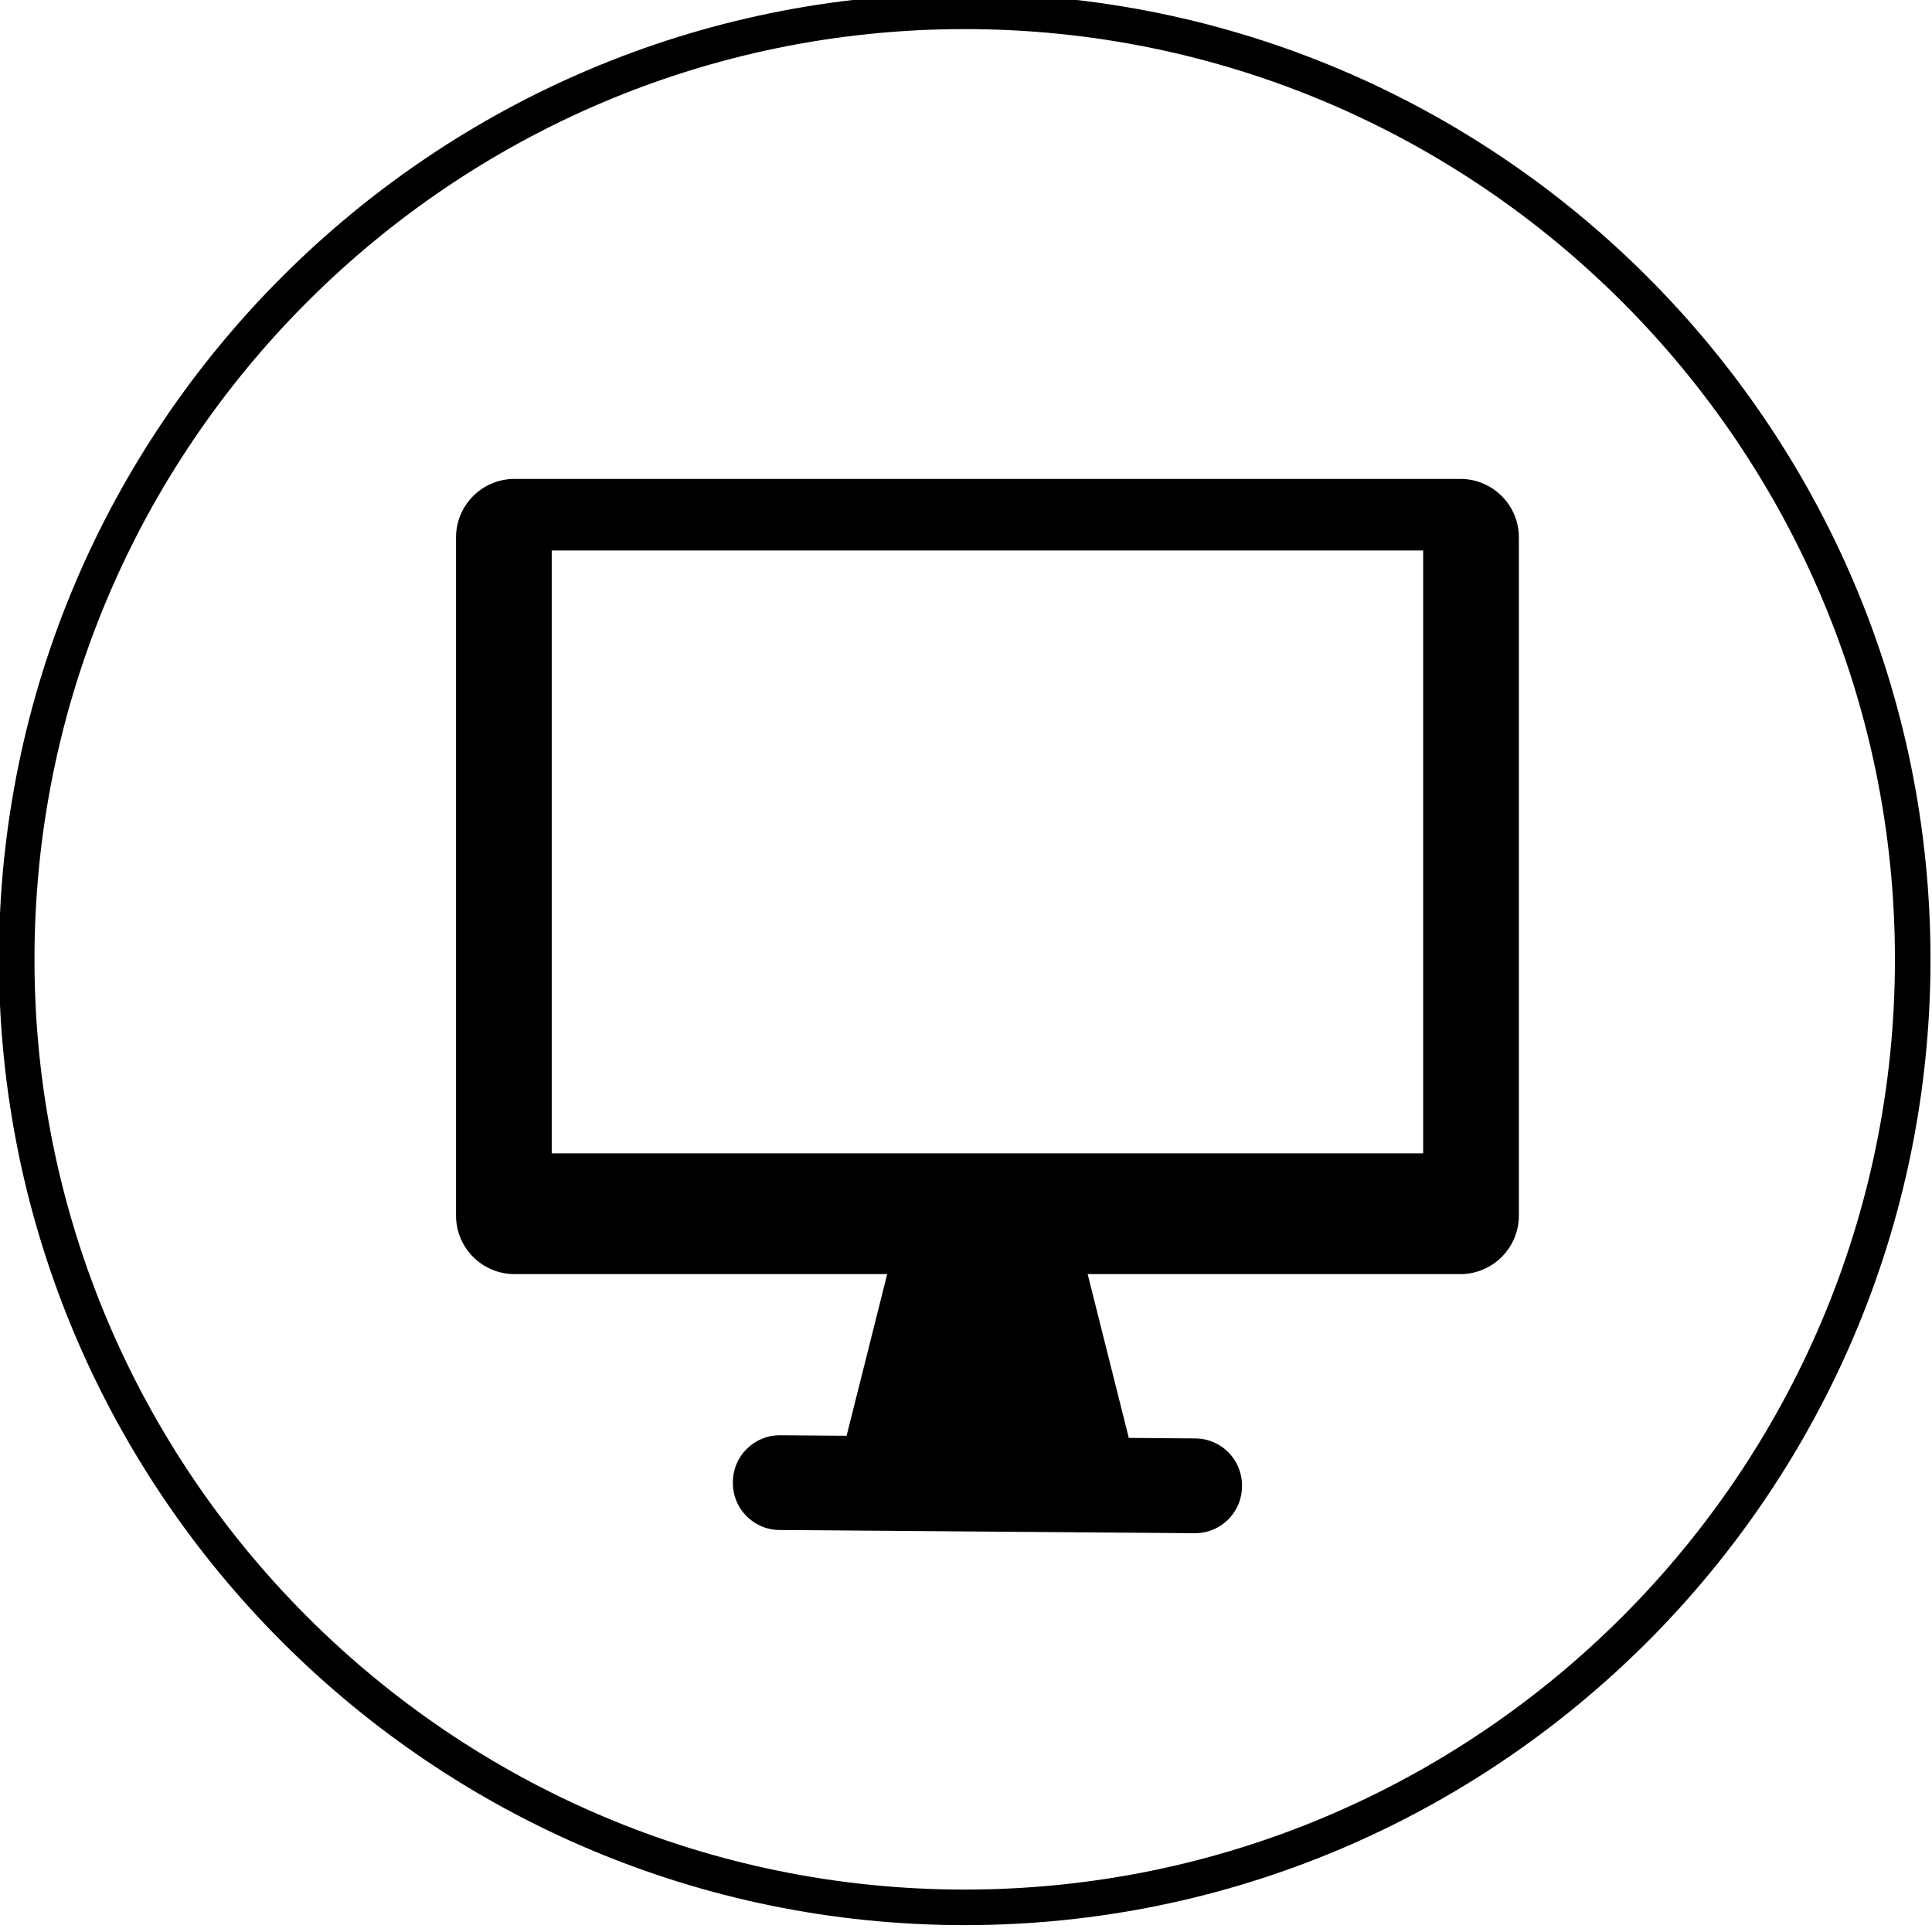 <?xml version="1.0" encoding="UTF-8" standalone="no"?>
<!DOCTYPE svg PUBLIC "-//W3C//DTD SVG 1.1//EN" "http://www.w3.org/Graphics/SVG/1.1/DTD/svg11.dtd">
<svg width="100%" height="100%" viewBox="0 0 163 163" version="1.1" xmlns="http://www.w3.org/2000/svg" xmlns:xlink="http://www.w3.org/1999/xlink" xml:space="preserve" xmlns:serif="http://www.serif.com/" style="fill-rule:evenodd;clip-rule:evenodd;stroke-linejoin:round;stroke-miterlimit:2;">
    <g transform="matrix(1,0,0,1,-414.151,-2483.64)">
        <g transform="matrix(1,0,0,1,495.542,2643.06)">
            <path d="M0,-156.965C-43.275,-156.965 -78.482,-121.758 -78.482,-78.483C-78.482,-35.207 -43.275,0 0,0C43.275,0 78.482,-35.207 78.482,-78.483C78.482,-121.758 43.275,-156.965 0,-156.965M0,3C-44.93,3 -81.482,-33.553 -81.482,-78.483C-81.482,-123.412 -44.93,-159.965 0,-159.965C44.93,-159.965 81.482,-123.412 81.482,-78.483C81.482,-33.553 44.93,3 0,3" />
        </g>
        <g>
            <g transform="matrix(-1,0,0,1,484.358,2588)">
                <path d="M-26.203,21.632L0,21.632L-5.432,0L-20.77,0L-26.203,21.632Z" />
            </g>
            <g transform="matrix(1,0,0,1,0,358.535)">
                <path d="M534.221,2222.41L460.7,2222.41L460.7,2171.55L534.221,2171.55L534.221,2222.41ZM537.356,2165.51L457.563,2165.51C454.837,2165.51 452.626,2167.72 452.626,2170.44L452.626,2227.66C452.626,2230.39 454.837,2232.6 457.563,2232.6L537.356,2232.6C540.082,2232.6 542.295,2230.39 542.295,2227.66L542.295,2170.44C542.295,2167.72 540.082,2165.51 537.356,2165.51" />
            </g>
            <g transform="matrix(1,0,0,1,514.948,2604.73)">
                <path d="M0,8.264L-35.038,7.993C-37.223,7.978 -38.981,6.193 -38.965,4.007L-38.965,3.927C-38.946,1.742 -37.161,-0.016 -34.975,0.001L0.062,0.269C2.246,0.284 4.005,2.072 3.988,4.255L3.987,4.337C3.97,6.522 2.187,8.28 0,8.264" />
            </g>
        </g>
    </g>
</svg>
